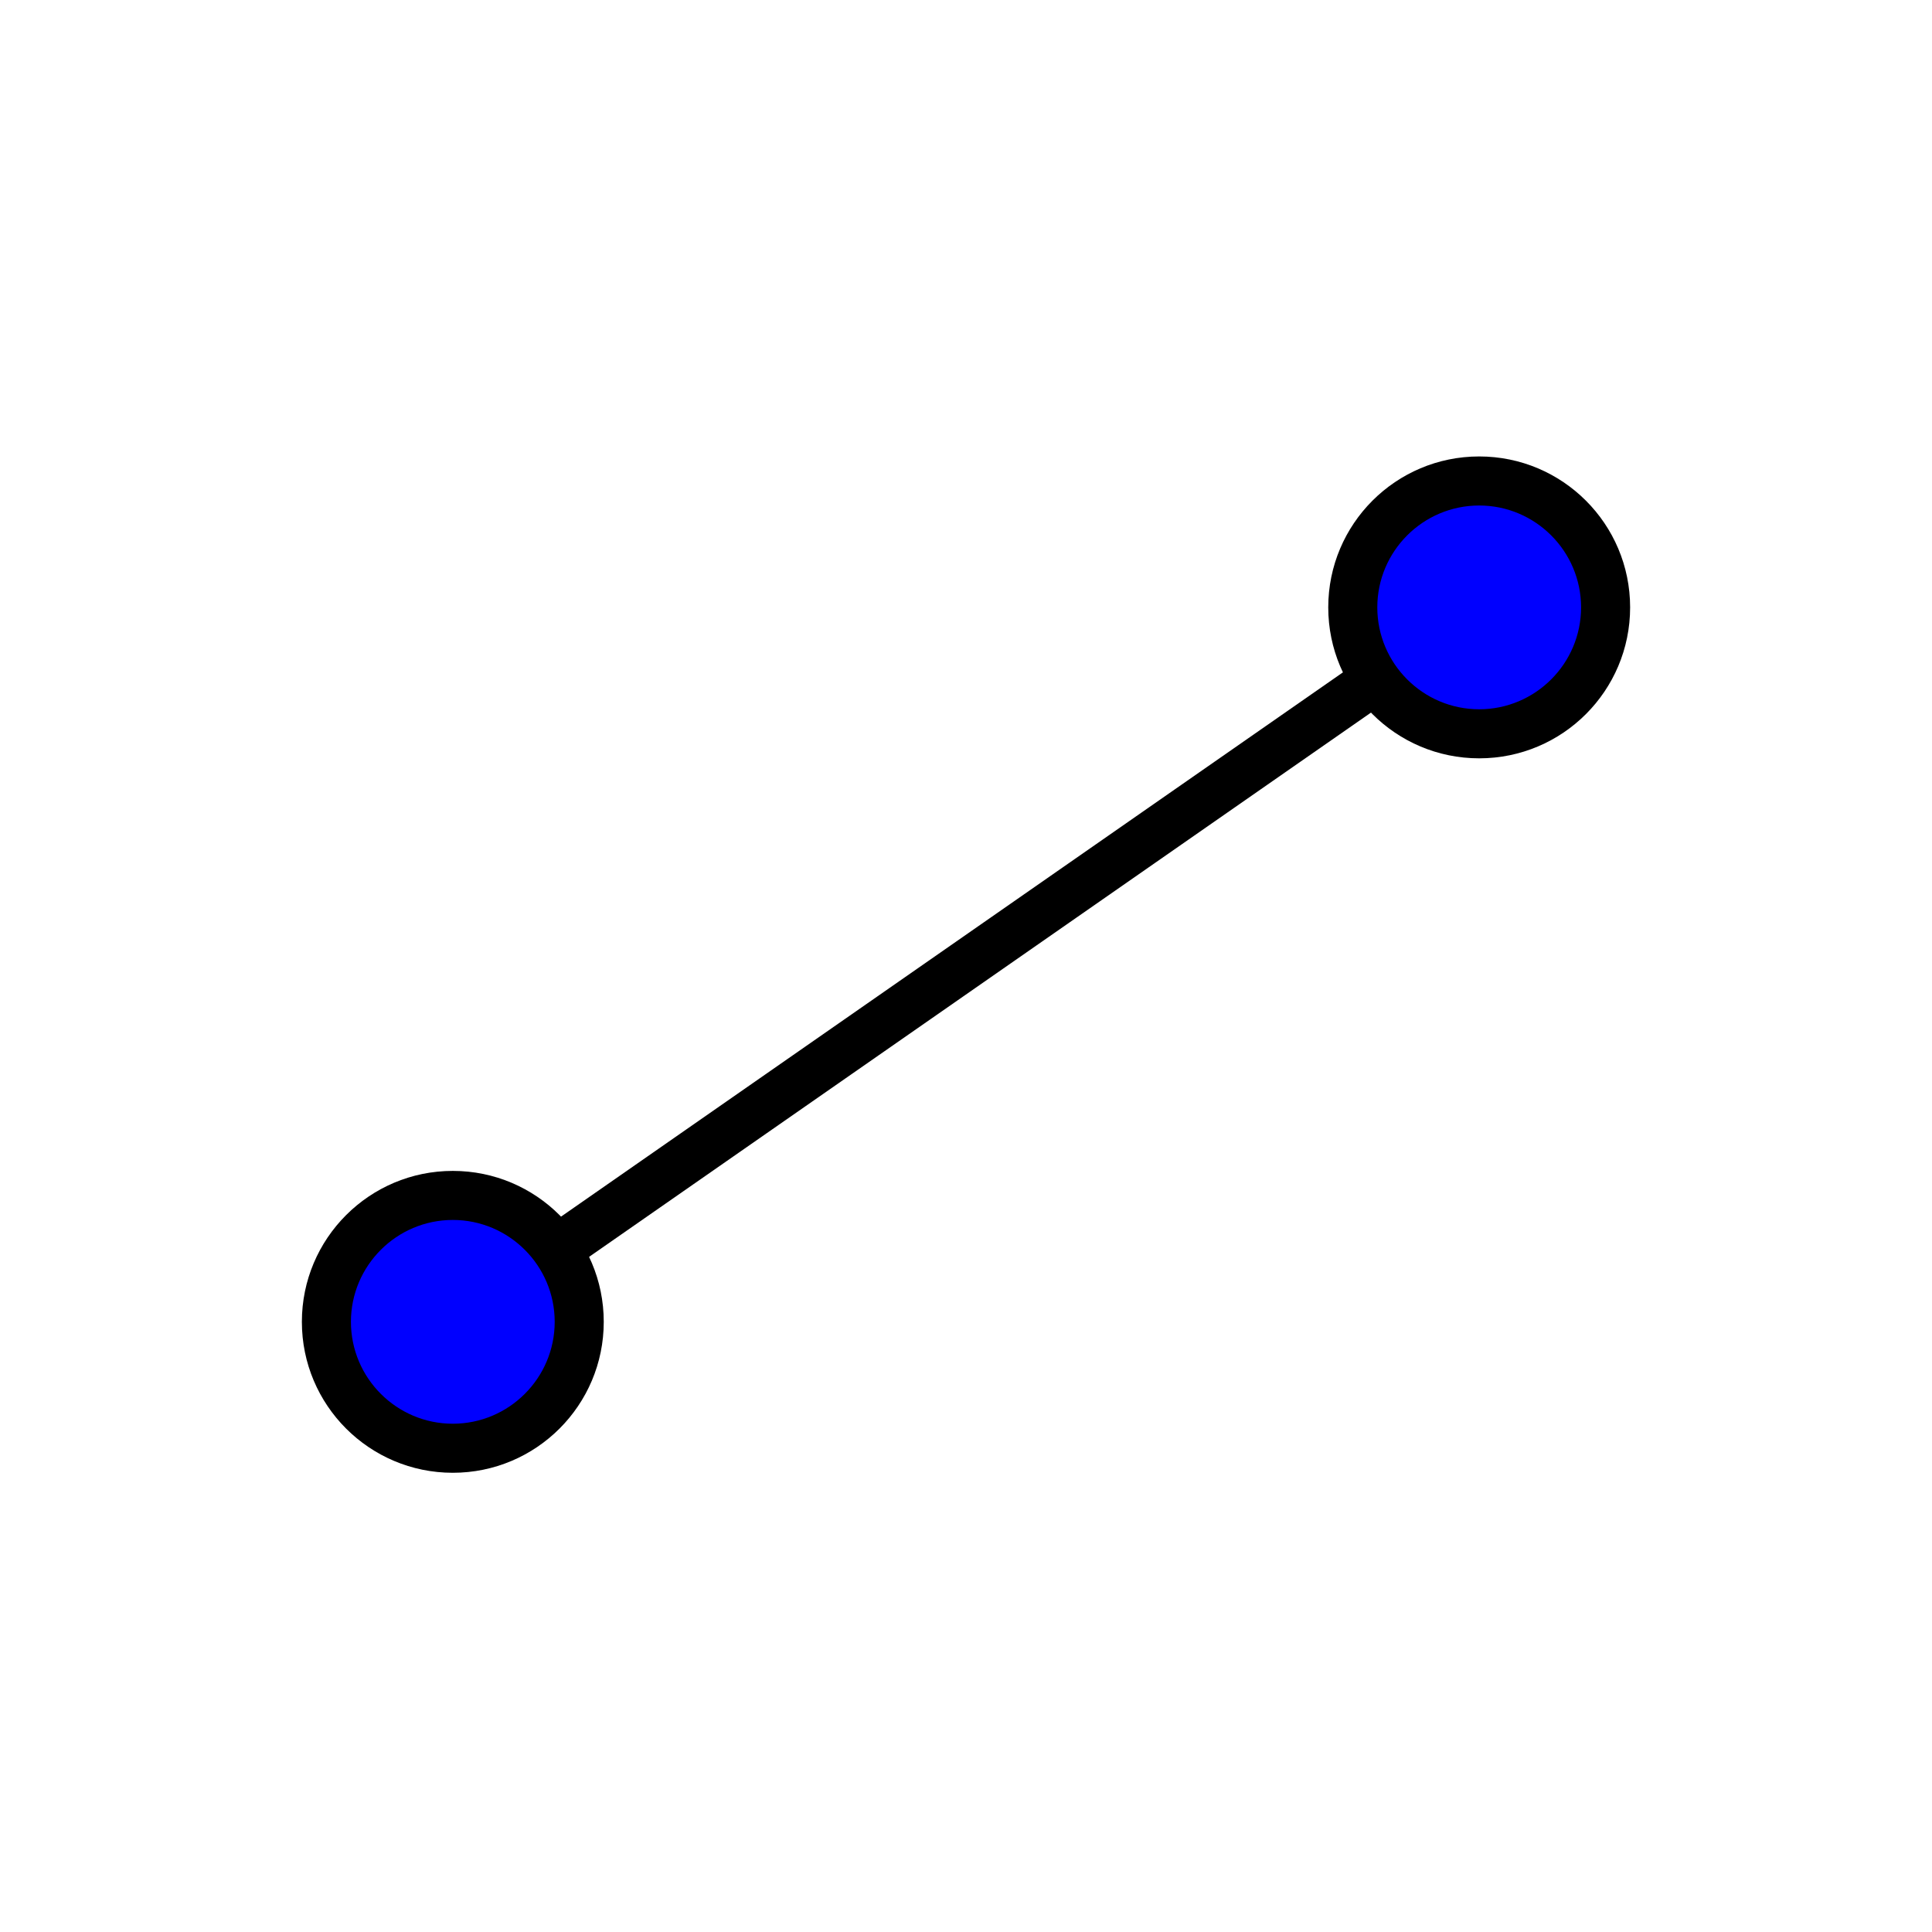 <?xml version="1.0" encoding="iso-8859-1"?>
<!-- Generator: Adobe Illustrator 15.1.0, SVG Export Plug-In . SVG Version: 6.00 Build 0)  -->
<!DOCTYPE svg PUBLIC "-//W3C//DTD SVG 1.1//EN" "http://www.w3.org/Graphics/SVG/1.1/DTD/svg11.dtd">
<svg version="1.1" xmlns="http://www.w3.org/2000/svg" xmlns:xlink="http://www.w3.org/1999/xlink" x="0px" y="0px" width="512px"
	 height="512px" viewBox="0 0 512 512" style="enable-background:new 0 0 512 512;" xml:space="preserve">
<g id="mode_x5F_segment">
	<line style="fill:none;stroke:#000000;stroke-width:13;" x1="120" y1="350.301" x2="392" y2="160.964"/>
	<g>
		<circle style="fill:#0000FF;" cx="392" cy="160.964" r="35"/>
		<path d="M392,133.964c14.887,0,27,12.113,27,27c0,14.888-12.113,27.001-27,27.001c-14.889,0-27-12.113-27-27.001
			C365,146.077,377.111,133.964,392,133.964 M392,120.964c-22.092,0-40,17.91-40,40c0,22.091,17.908,40.001,40,40.001
			s40-17.91,40-40.001C432,138.874,414.092,120.964,392,120.964L392,120.964z"/>
	</g>
	<g>
		<circle style="fill:#0000FF;" cx="120" cy="350.301" r="35"/>
		<path d="M120,323.301c14.888,0,27,12.113,27,27c0,14.888-12.112,27.001-27,27.001s-27-12.113-27-27.001
			C93,335.414,105.112,323.301,120,323.301 M120,310.301c-22.091,0-40,17.91-40,40c0,22.091,17.909,40.001,40,40.001
			c22.092,0,40-17.91,40-40.001C160,328.211,142.092,310.301,120,310.301L120,310.301z"/>
	</g>
</g>
<g id="Ebene_1">
</g>
</svg>
